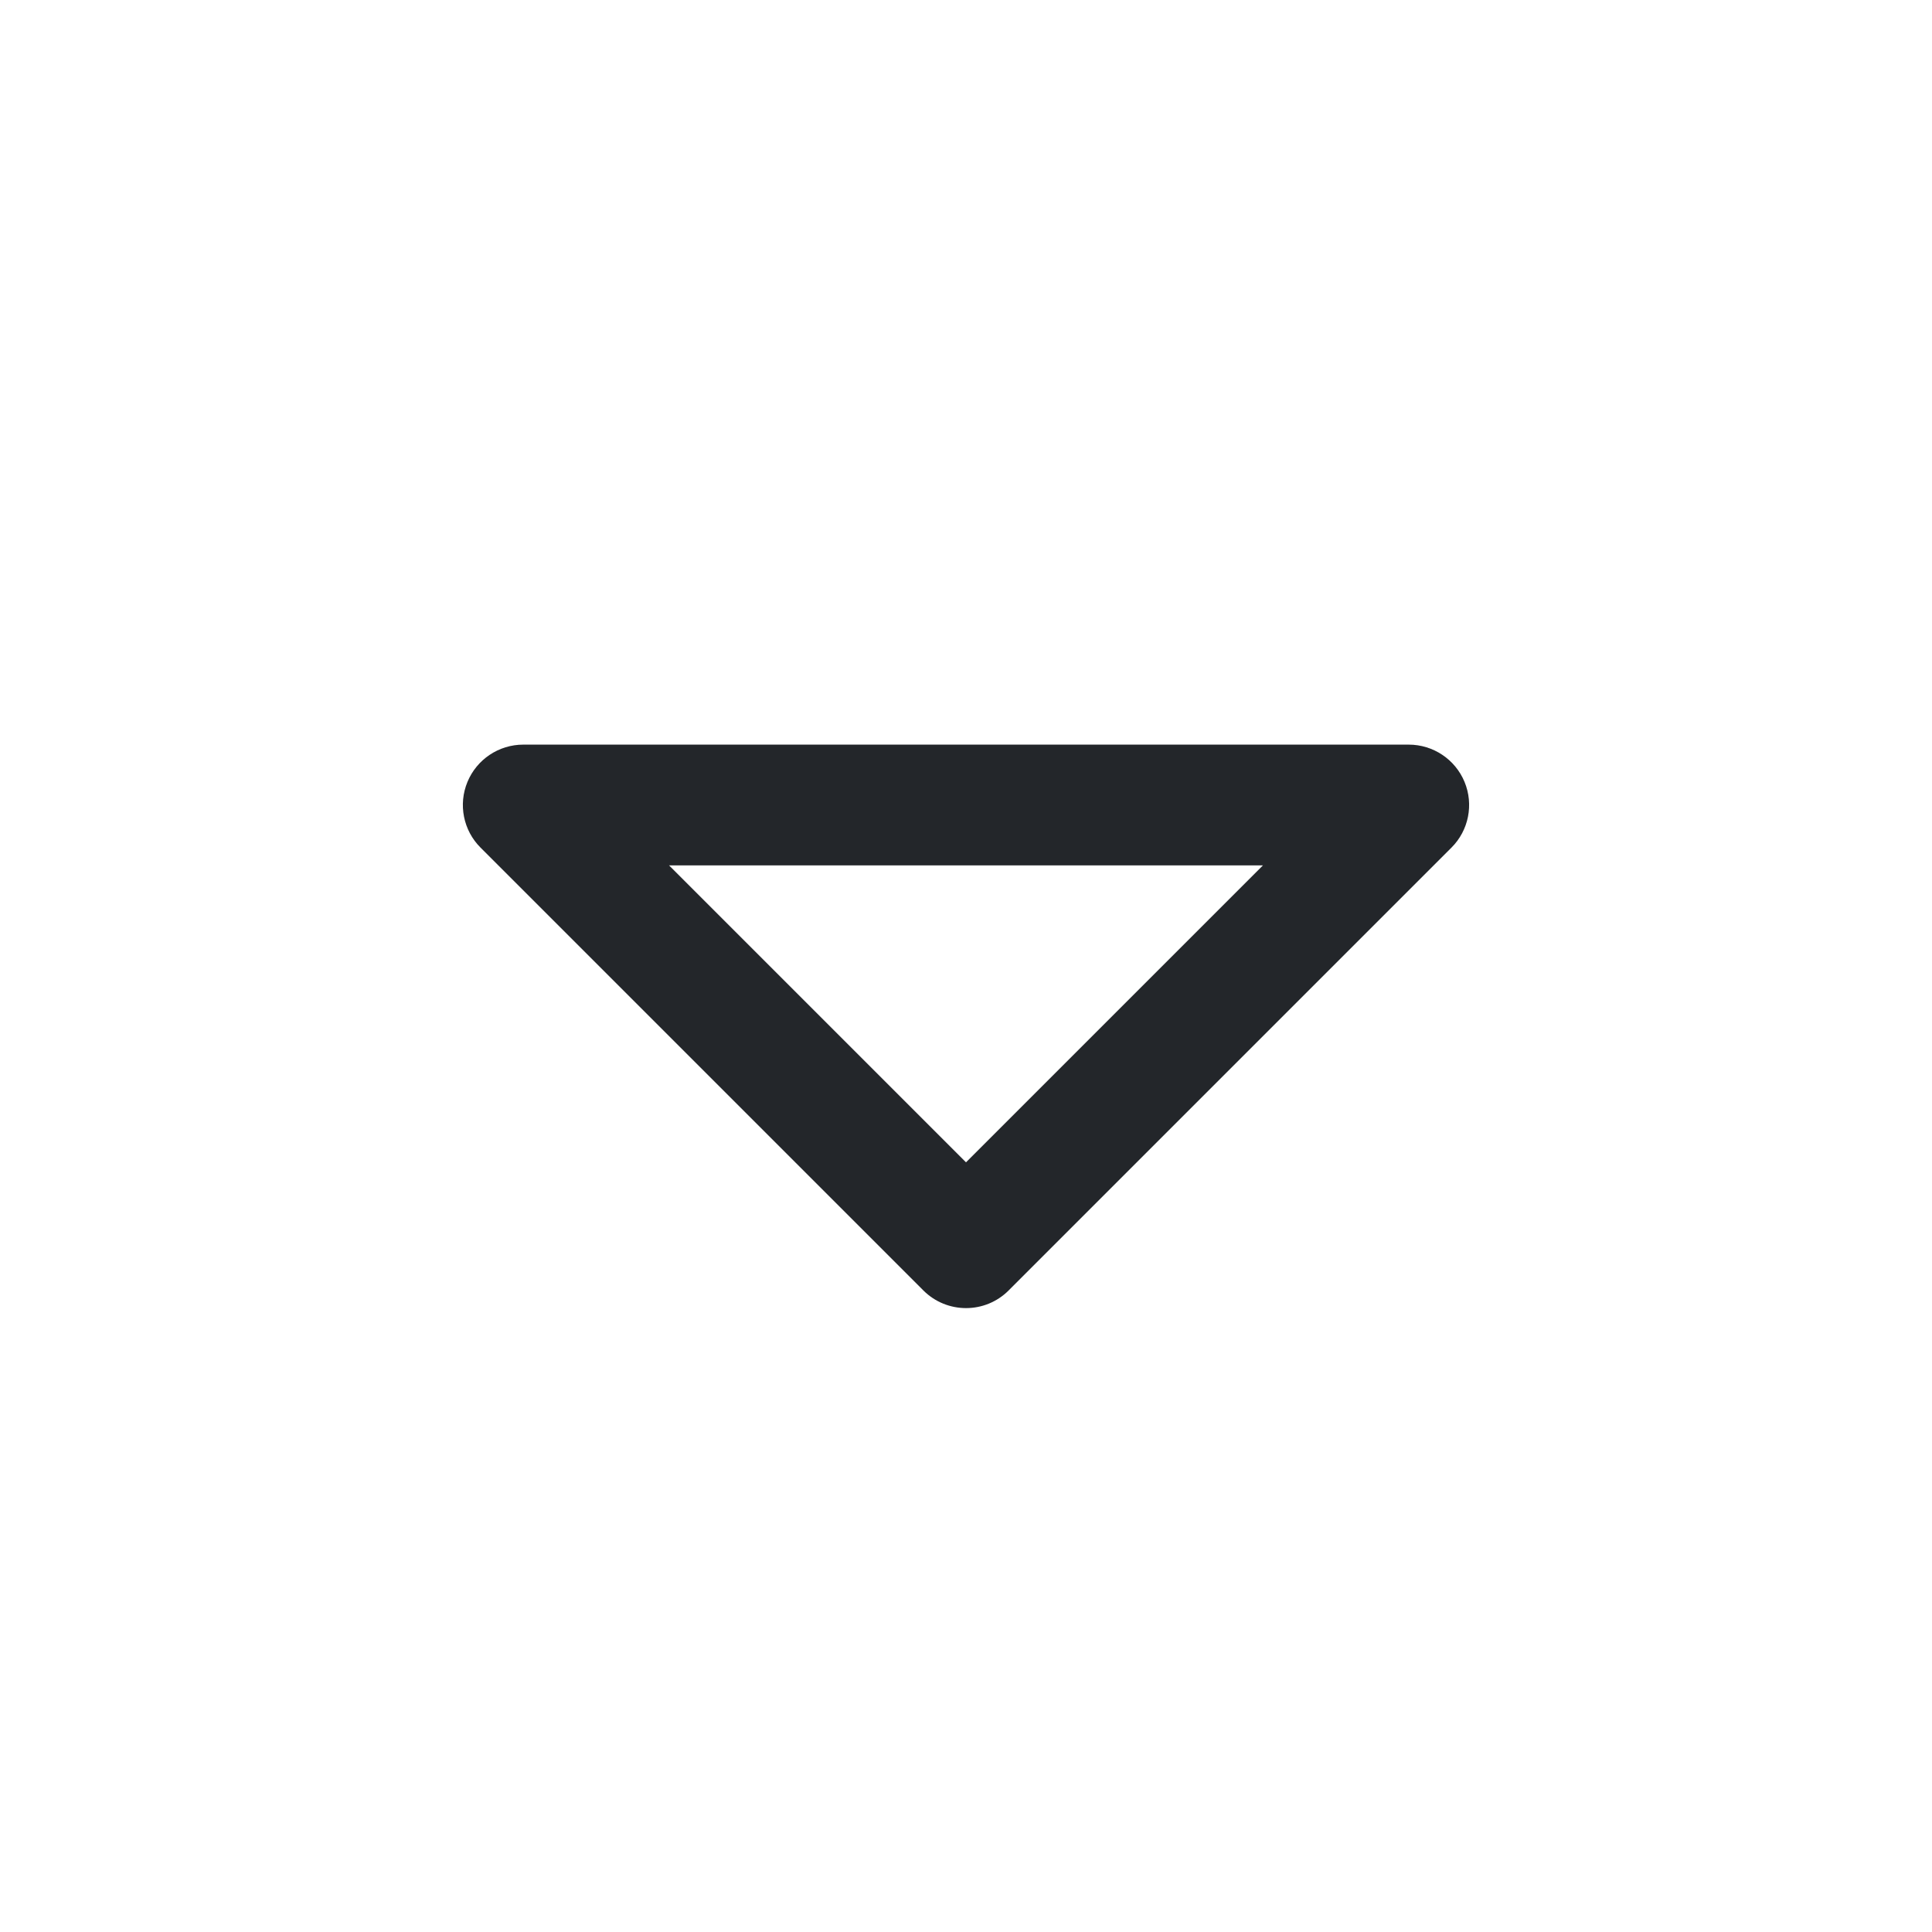 <svg width="24" height="24" viewBox="0 0 24 24" fill="none" xmlns="http://www.w3.org/2000/svg">
<path fill-rule="evenodd" clip-rule="evenodd" d="M5.807 9.713C5.923 9.433 6.197 9.25 6.5 9.25H17.5C17.803 9.25 18.077 9.433 18.193 9.713C18.309 9.993 18.245 10.316 18.03 10.53L12.53 16.03C12.238 16.323 11.763 16.323 11.47 16.03L5.97 10.53C5.755 10.316 5.691 9.993 5.807 9.713ZM8.311 10.75L12 14.439L15.689 10.75H8.311Z" fill="#23262A"/>
</svg>

